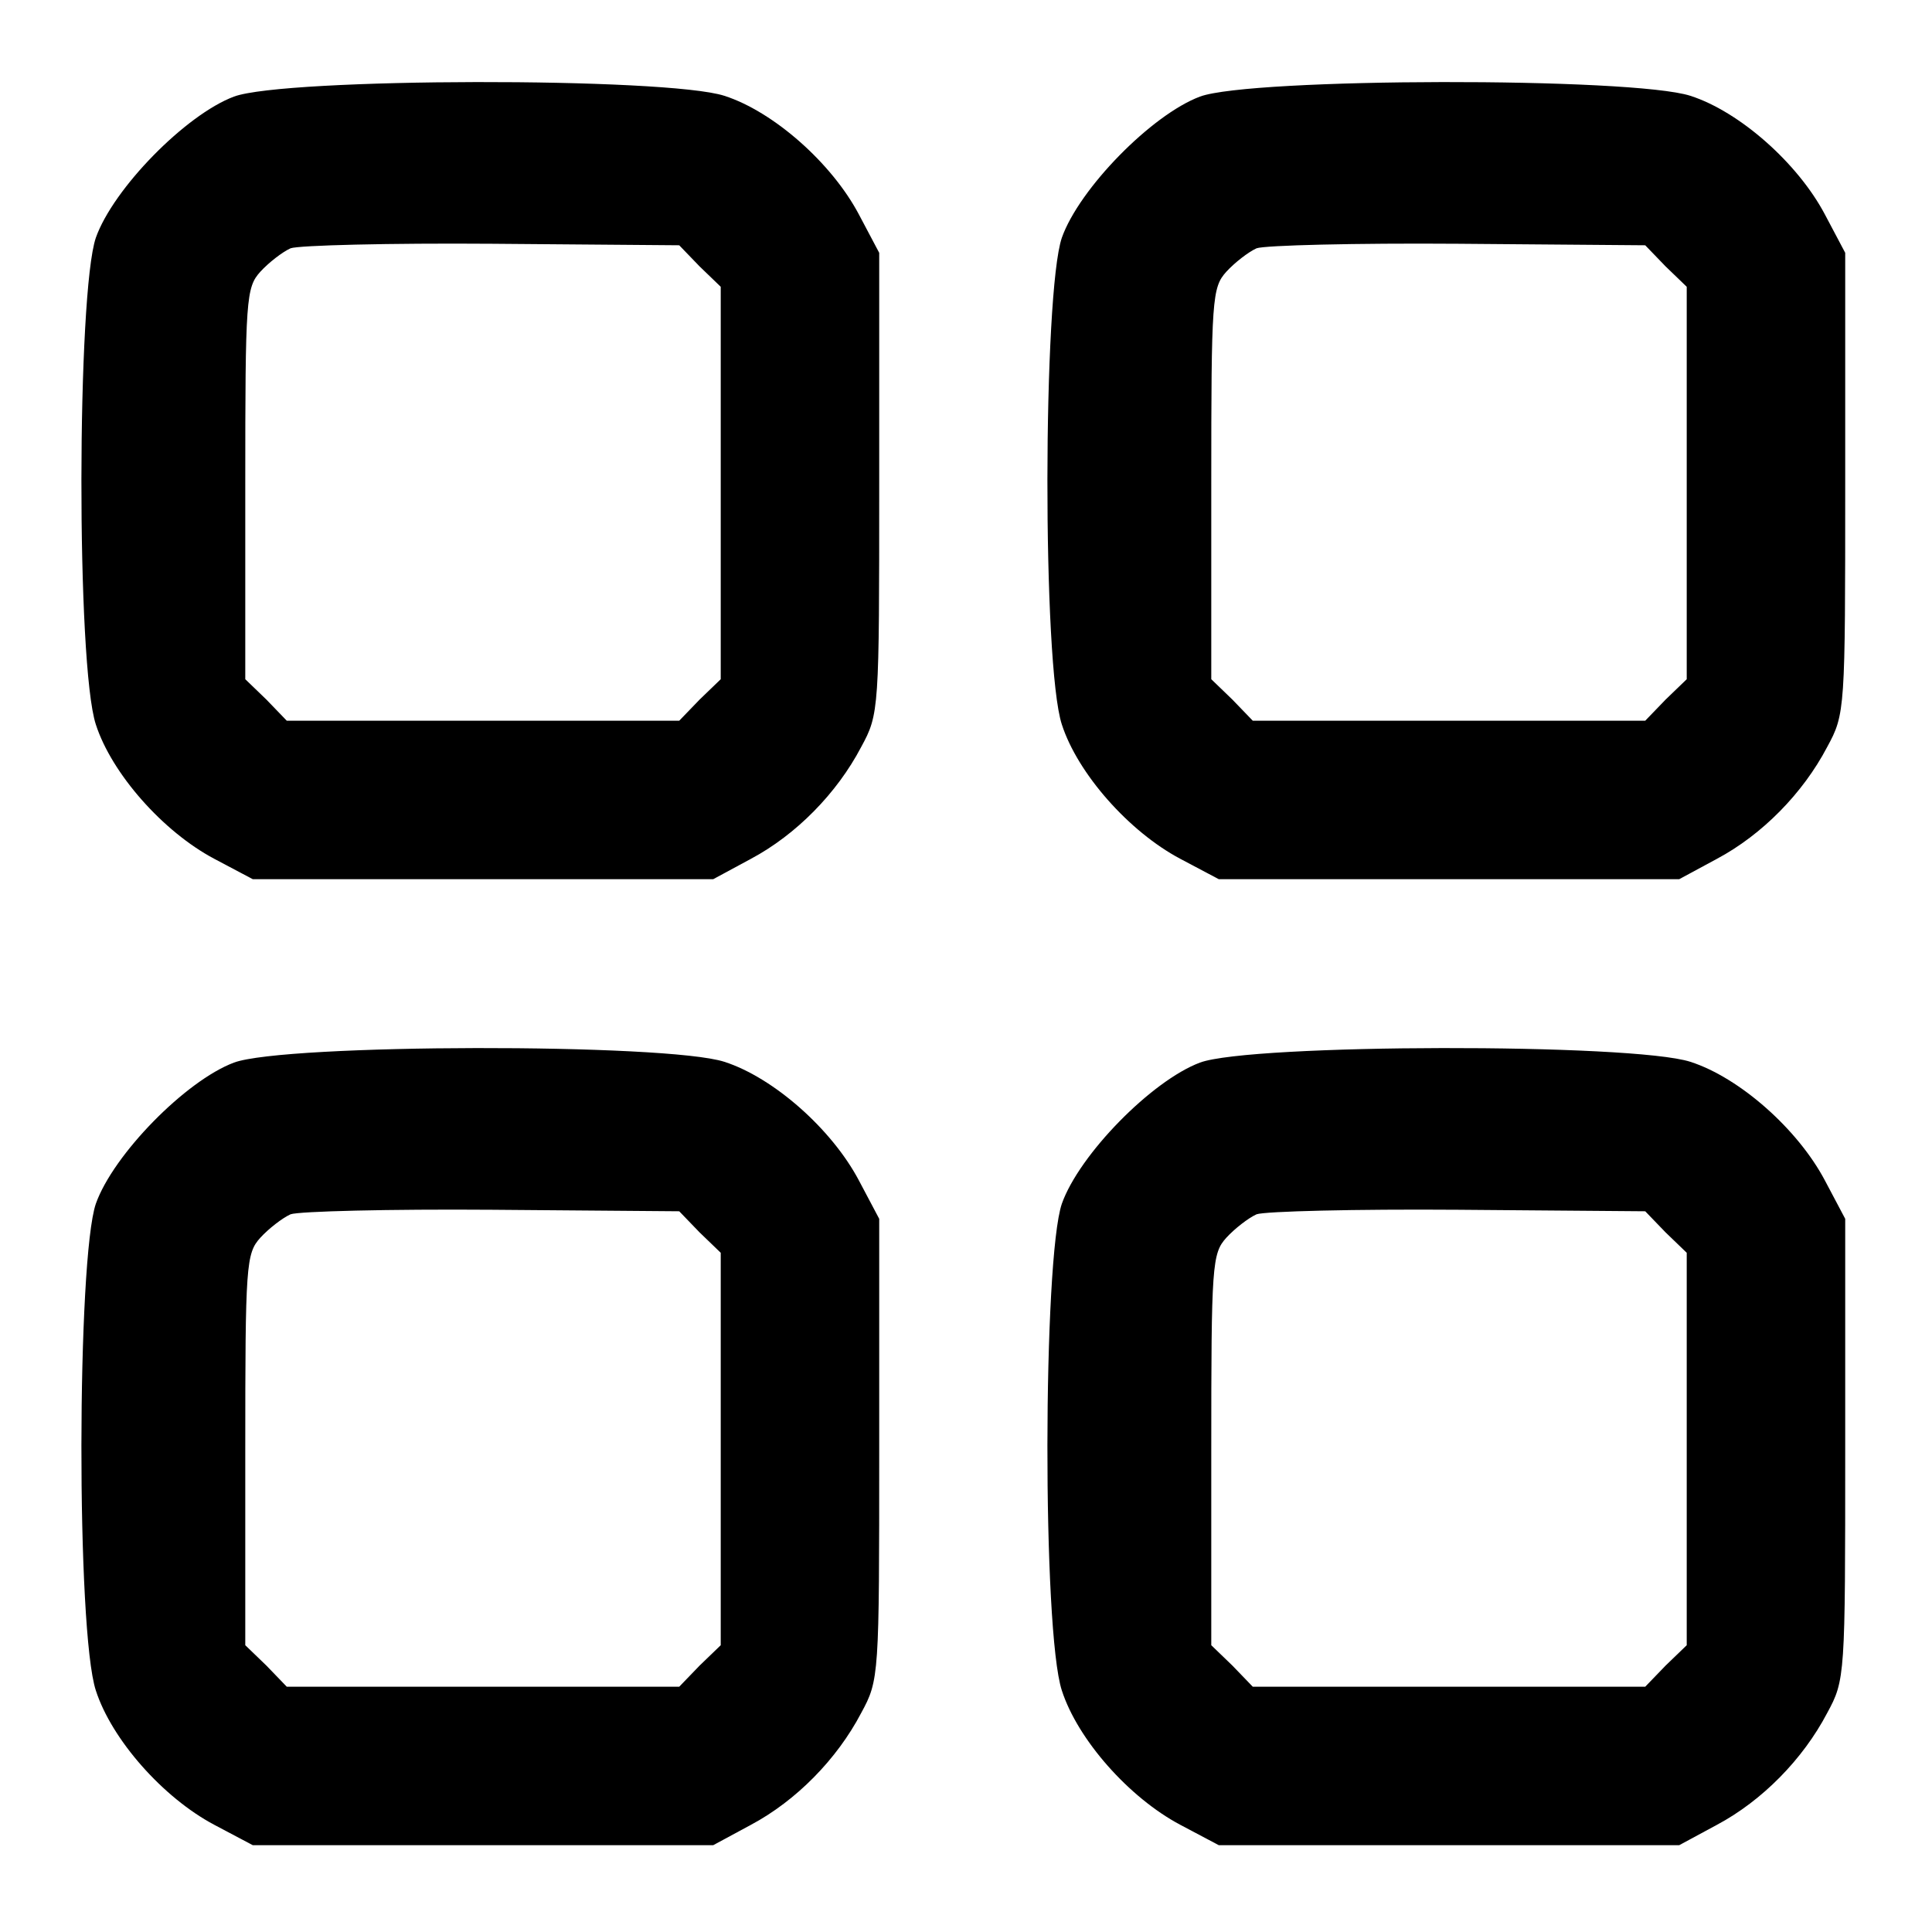 <?xml version="1.0" standalone="no"?>
<!DOCTYPE svg PUBLIC "-//W3C//DTD SVG 20010904//EN"
 "http://www.w3.org/TR/2001/REC-SVG-20010904/DTD/svg10.dtd">
<svg version="1.0" xmlns="http://www.w3.org/2000/svg"
 width="256pt" height="256pt" viewBox="0 0 256 256"
 preserveAspectRatio="xMidYMid meet">

<g transform="translate(0,256) scale(0.1,-0.1)"
fill="#000000" stroke="none">
<path d="M310 2432 c-64 -24 -160 -122 -183 -187 -25 -73 -26 -566 0 -645 21
-65 89 -142 157 -178 l51 -27 305 0 305 0 50 27 c60 32 114 87 146 148 24 44
24 49 24 350 l0 305 -27 51 c-36 68 -113 136 -178 157 -77 25 -583 24 -650 -1z
m617 -225 l28 -27 0 -260 0 -260 -28 -27 -27 -28 -260 0 -260 0 -27 28 -28 27
0 259 c0 245 1 260 20 281 11 12 29 26 40 31 11 4 131 7 267 6 l248 -2 27 -28z"/>
<path d="M1590 2432 c-64 -24 -160 -122 -183 -187 -25 -73 -26 -566 0 -645 21
-65 89 -142 157 -178 l51 -27 305 0 305 0 50 27 c60 32 114 87 146 148 24 44
24 49 24 350 l0 305 -27 51 c-36 68 -113 136 -178 157 -77 25 -583 24 -650 -1z
m617 -225 l28 -27 0 -260 0 -260 -28 -27 -27 -28 -260 0 -260 0 -27 28 -28 27
0 259 c0 245 1 260 20 281 11 12 29 26 40 31 11 4 131 7 267 6 l248 -2 27 -28z"/>
<path d="M310 1152 c-64 -24 -160 -122 -183 -187 -25 -73 -26 -566 0 -645 21
-65 89 -142 157 -178 l51 -27 305 0 305 0 50 27 c60 32 114 87 146 148 24 44
24 49 24 350 l0 305 -27 51 c-36 68 -113 136 -178 157 -77 25 -583 24 -650 -1z
m617 -225 l28 -27 0 -260 0 -260 -28 -27 -27 -28 -260 0 -260 0 -27 28 -28 27
0 259 c0 245 1 260 20 281 11 12 29 26 40 31 11 4 131 7 267 6 l248 -2 27 -28z"/>
<path d="M1590 1152 c-64 -24 -160 -122 -183 -187 -25 -73 -26 -566 0 -645 21
-65 89 -142 157 -178 l51 -27 305 0 305 0 50 27 c60 32 114 87 146 148 24 44
24 49 24 350 l0 305 -27 51 c-36 68 -113 136 -178 157 -77 25 -583 24 -650 -1z
m617 -225 l28 -27 0 -260 0 -260 -28 -27 -27 -28 -260 0 -260 0 -27 28 -28 27
0 259 c0 245 1 260 20 281 11 12 29 26 40 31 11 4 131 7 267 6 l248 -2 27 -28z"/>
</g>
</svg>
